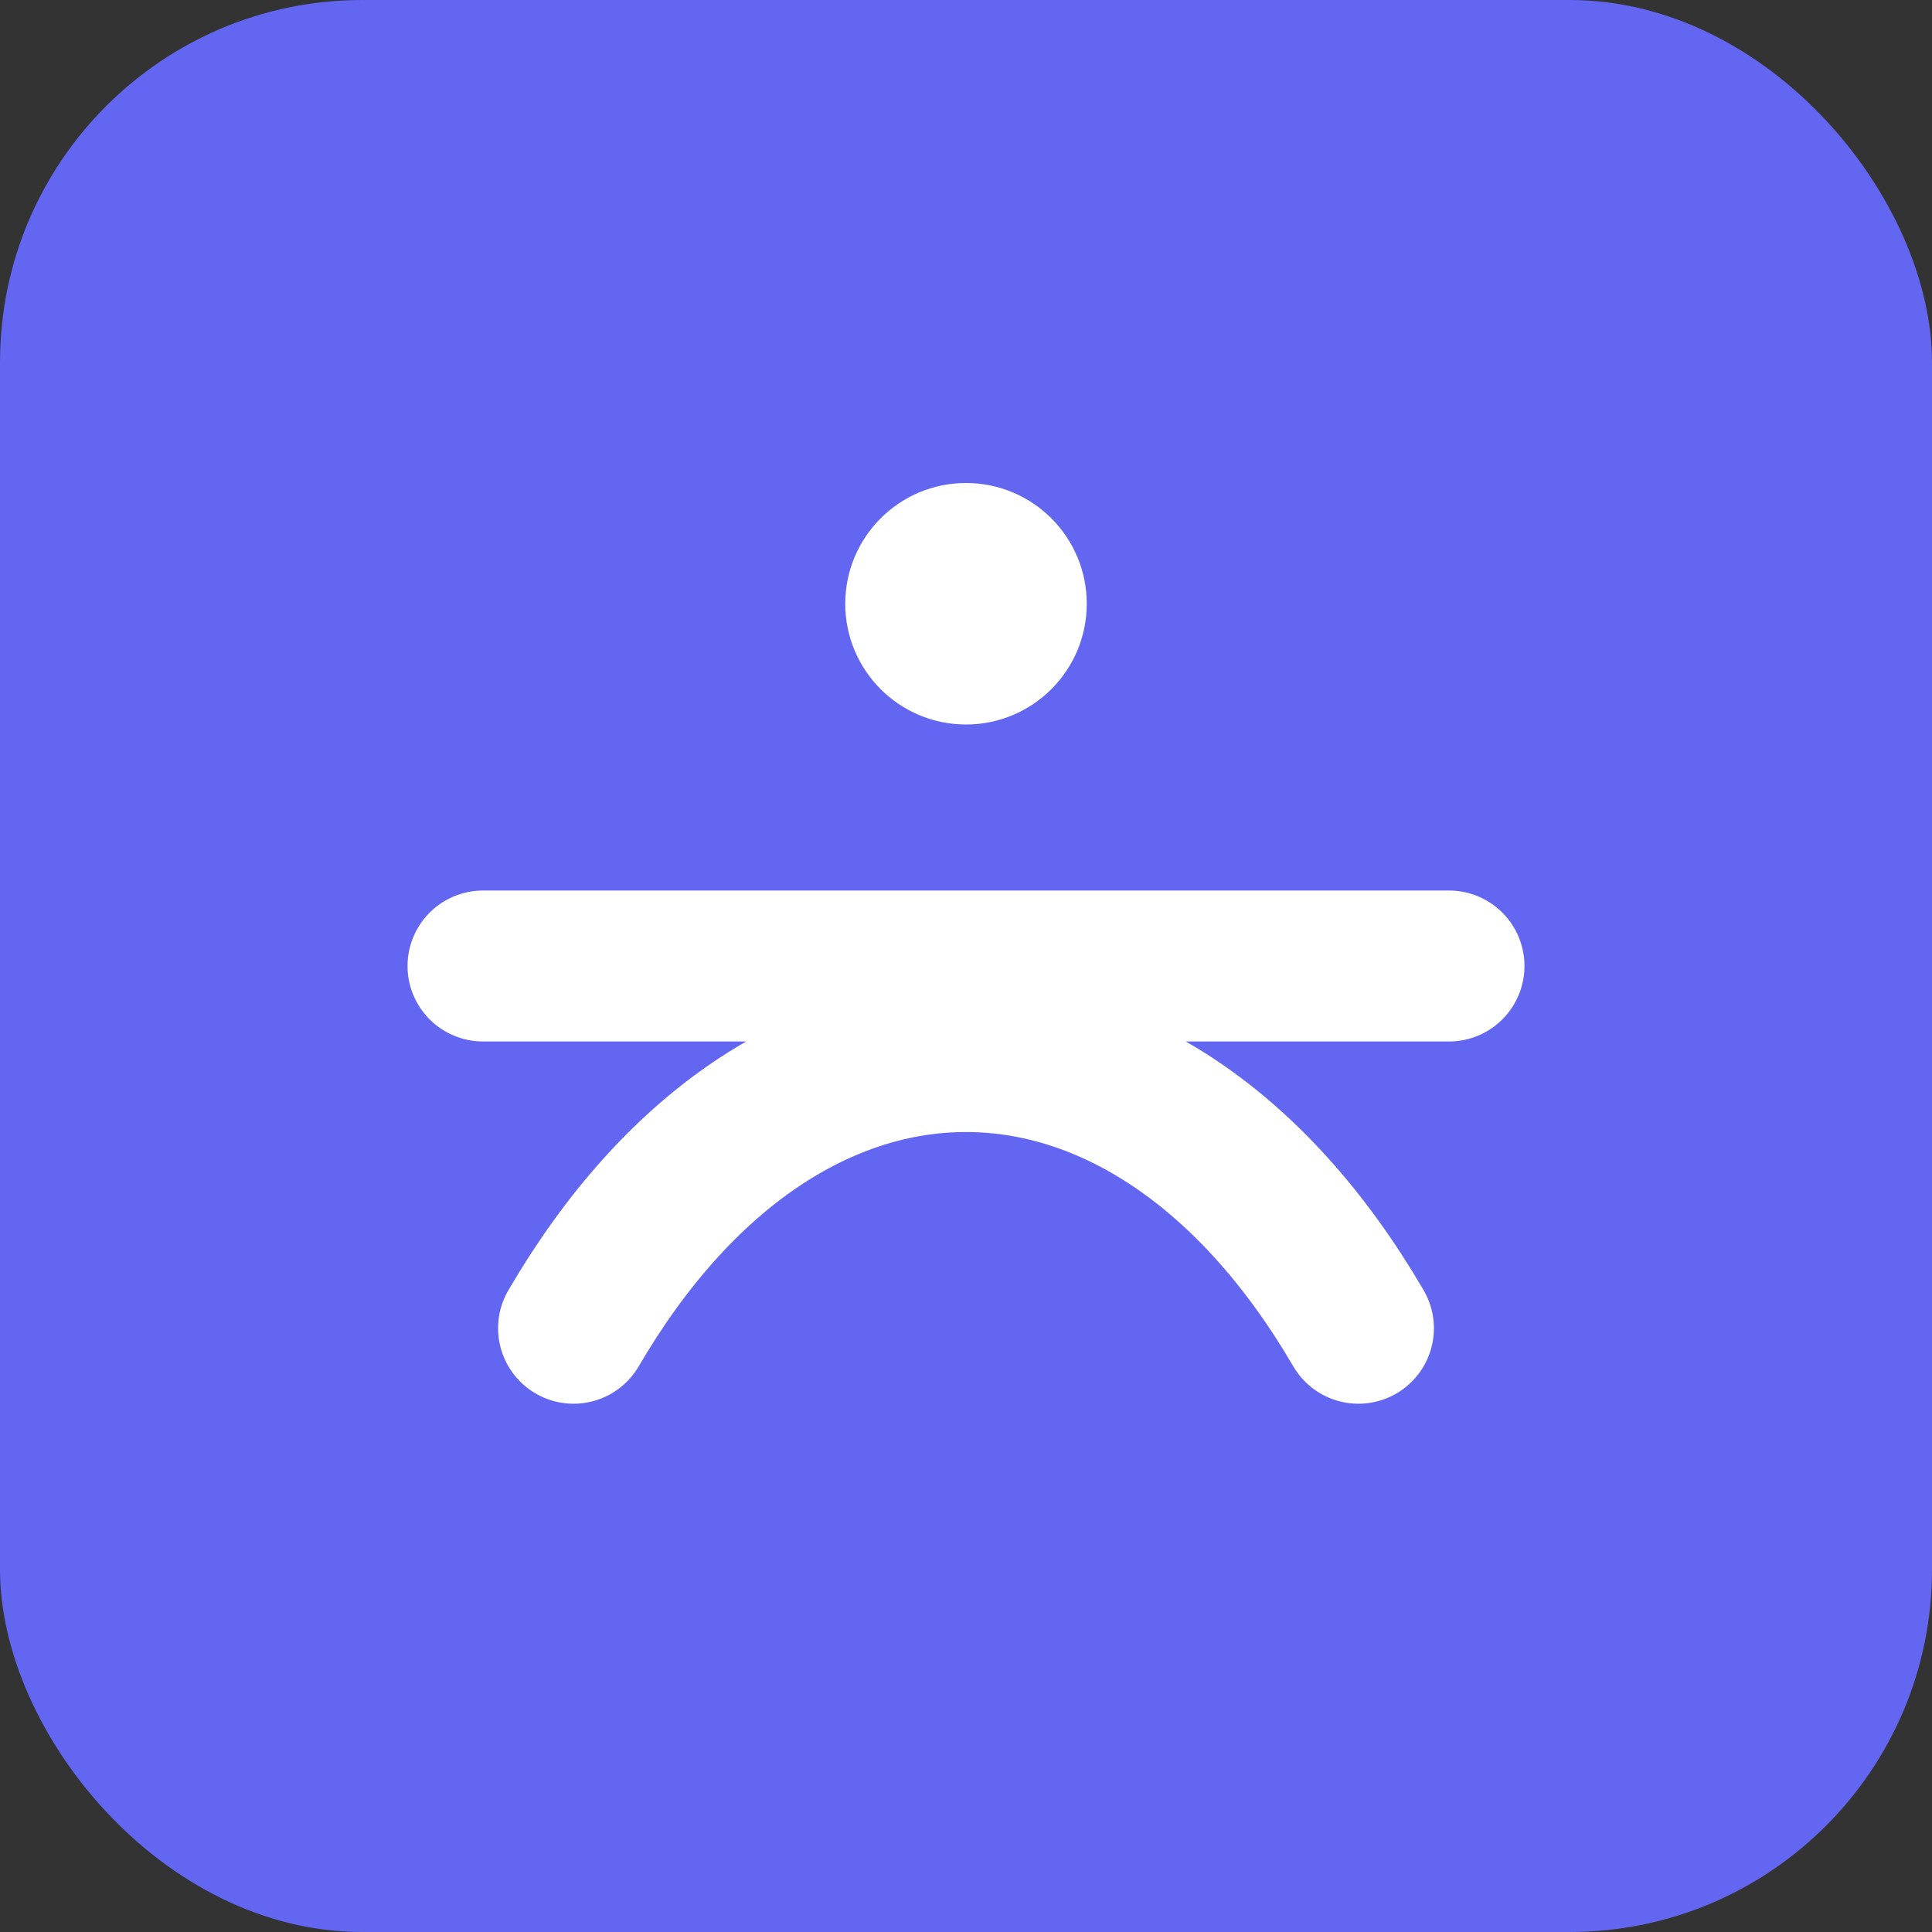 
<svg xmlns="http://www.w3.org/2000/svg" viewBox="0 0 128 128">
  <rect x="0" y="0" width="128" height="128" fill="#333333" stroke="none"/>
  <rect width="128" height="128" rx="24" fill="#6366F1"/>
  <path d="M38 88c14-24 38-24 52 0M32 64h64" stroke="white" stroke-width="10" stroke-linecap="round" fill="none"/>
  <circle cx="64" cy="40" r="8" fill="white"/>
</svg>
